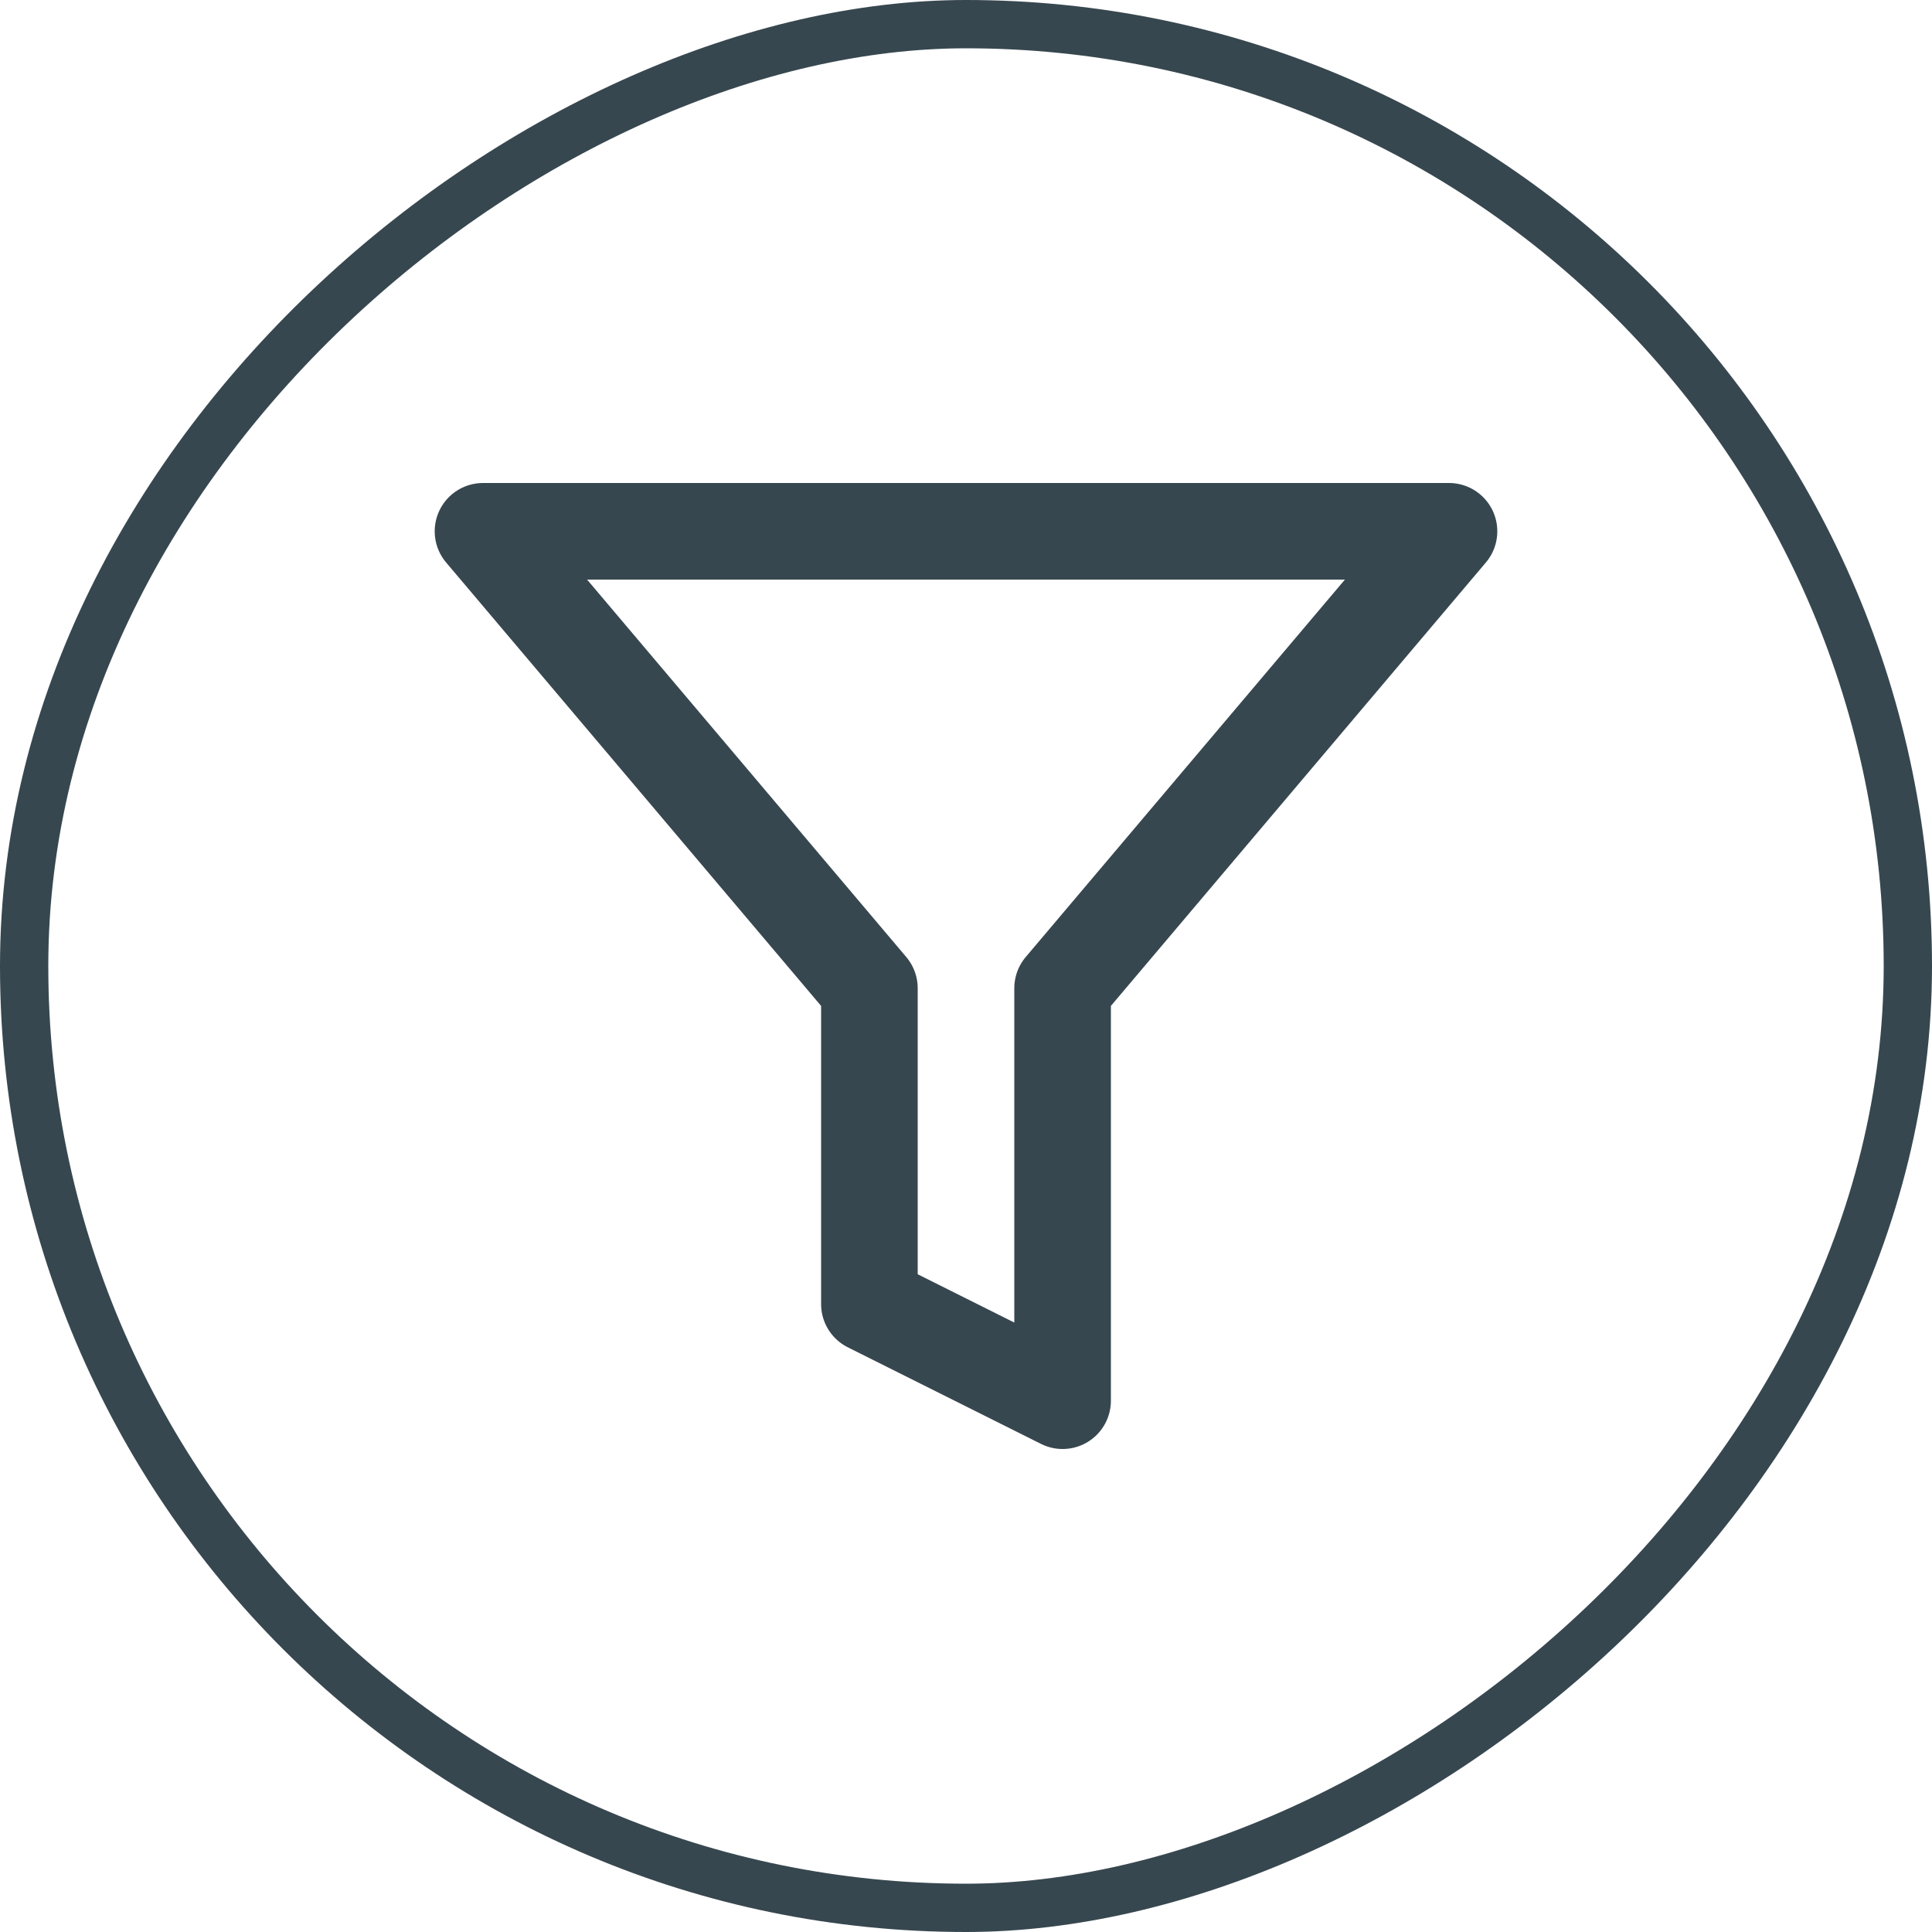 <svg width="40" height="40" viewBox="0 0 40 40" fill="none" xmlns="http://www.w3.org/2000/svg">
<path d="M30 11H10L18 20.46V27L22 29V20.46L30 11Z" stroke="#37474F" stroke-width="2" stroke-linecap="round" stroke-linejoin="round"/>
<rect x="0.5" y="39.5" width="39" height="39" rx="19.5" transform="rotate(-90 0.5 39.5)" stroke="#37474F"/>
</svg>
